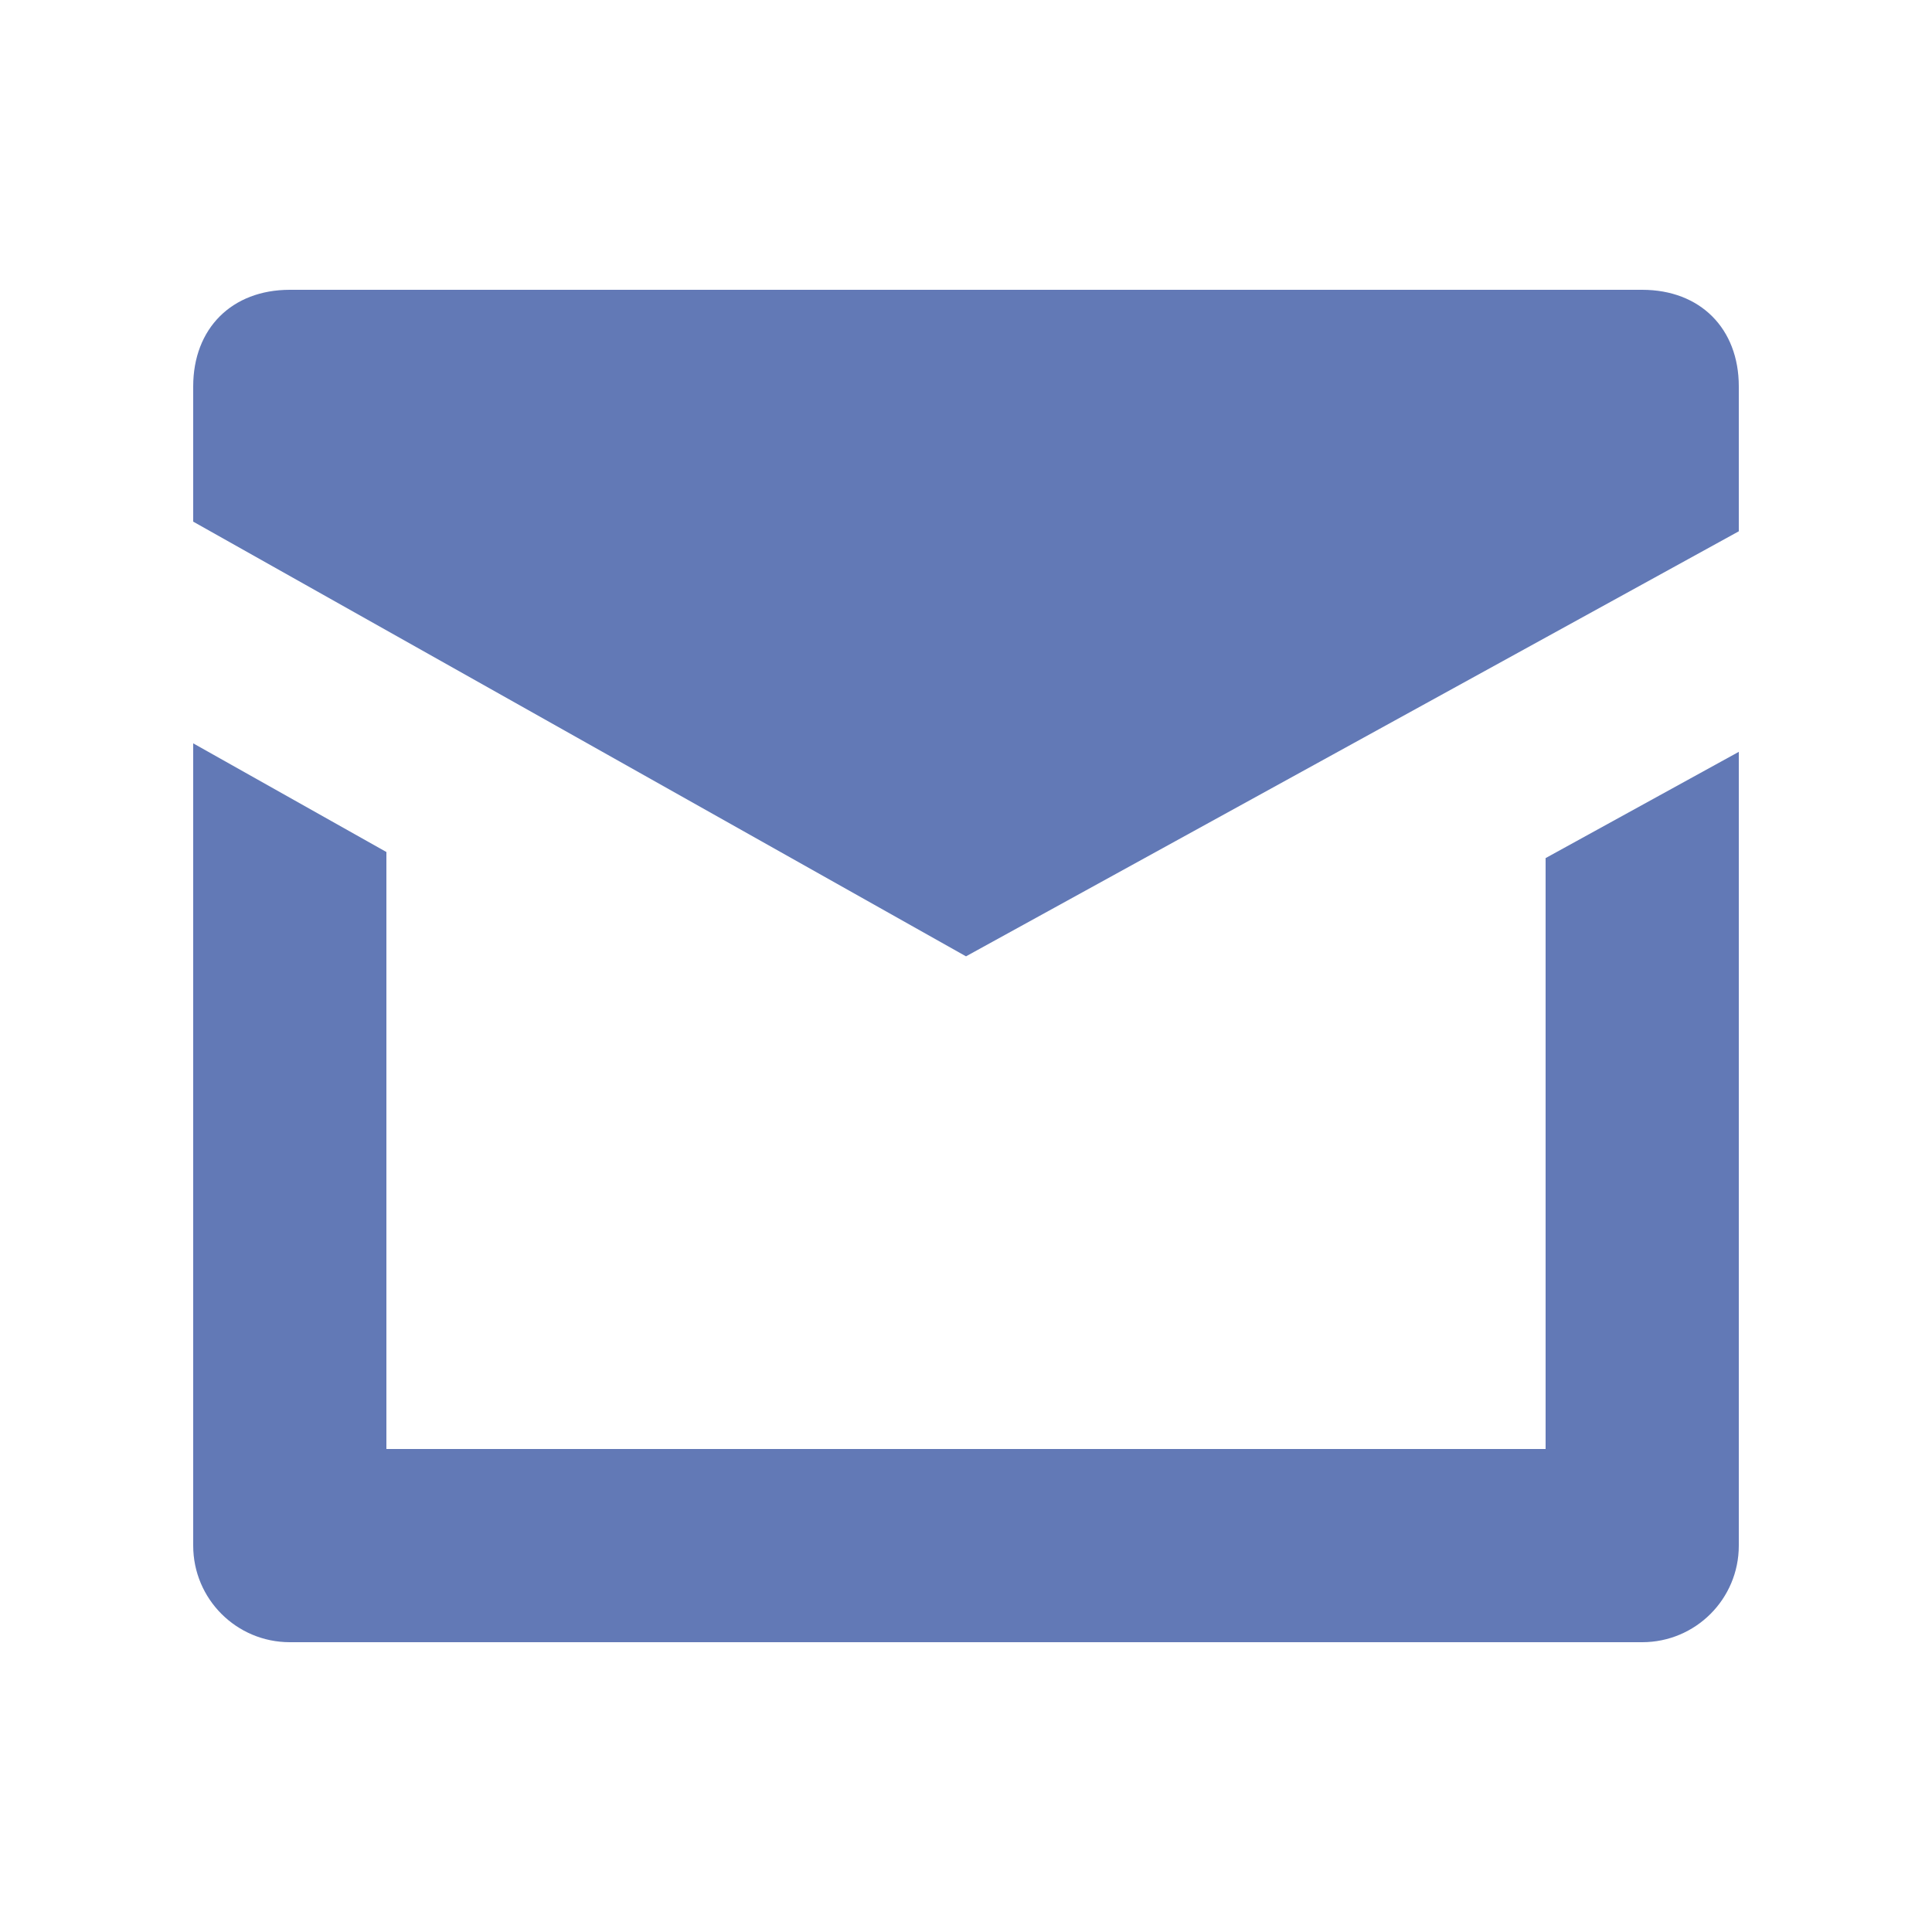 <svg fill="none" height="20" viewBox="0 0 20 20" width="20" xmlns="http://www.w3.org/2000/svg">
    <path clip-rule="evenodd"
        d="M3 3H17C17.6 3 18 3.4 18 4V5.5L10 9.9L2 5.4V4C2 3.4 2.4 3 3 3ZM16 15V8.883L18 7.783V16C18 16.553 17.552 17 17 17H3C2.448 17 2 16.553 2 16V7.695L4 8.82V15H16Z"
        fill="#6279B6" fill-rule="evenodd" />
</svg>
